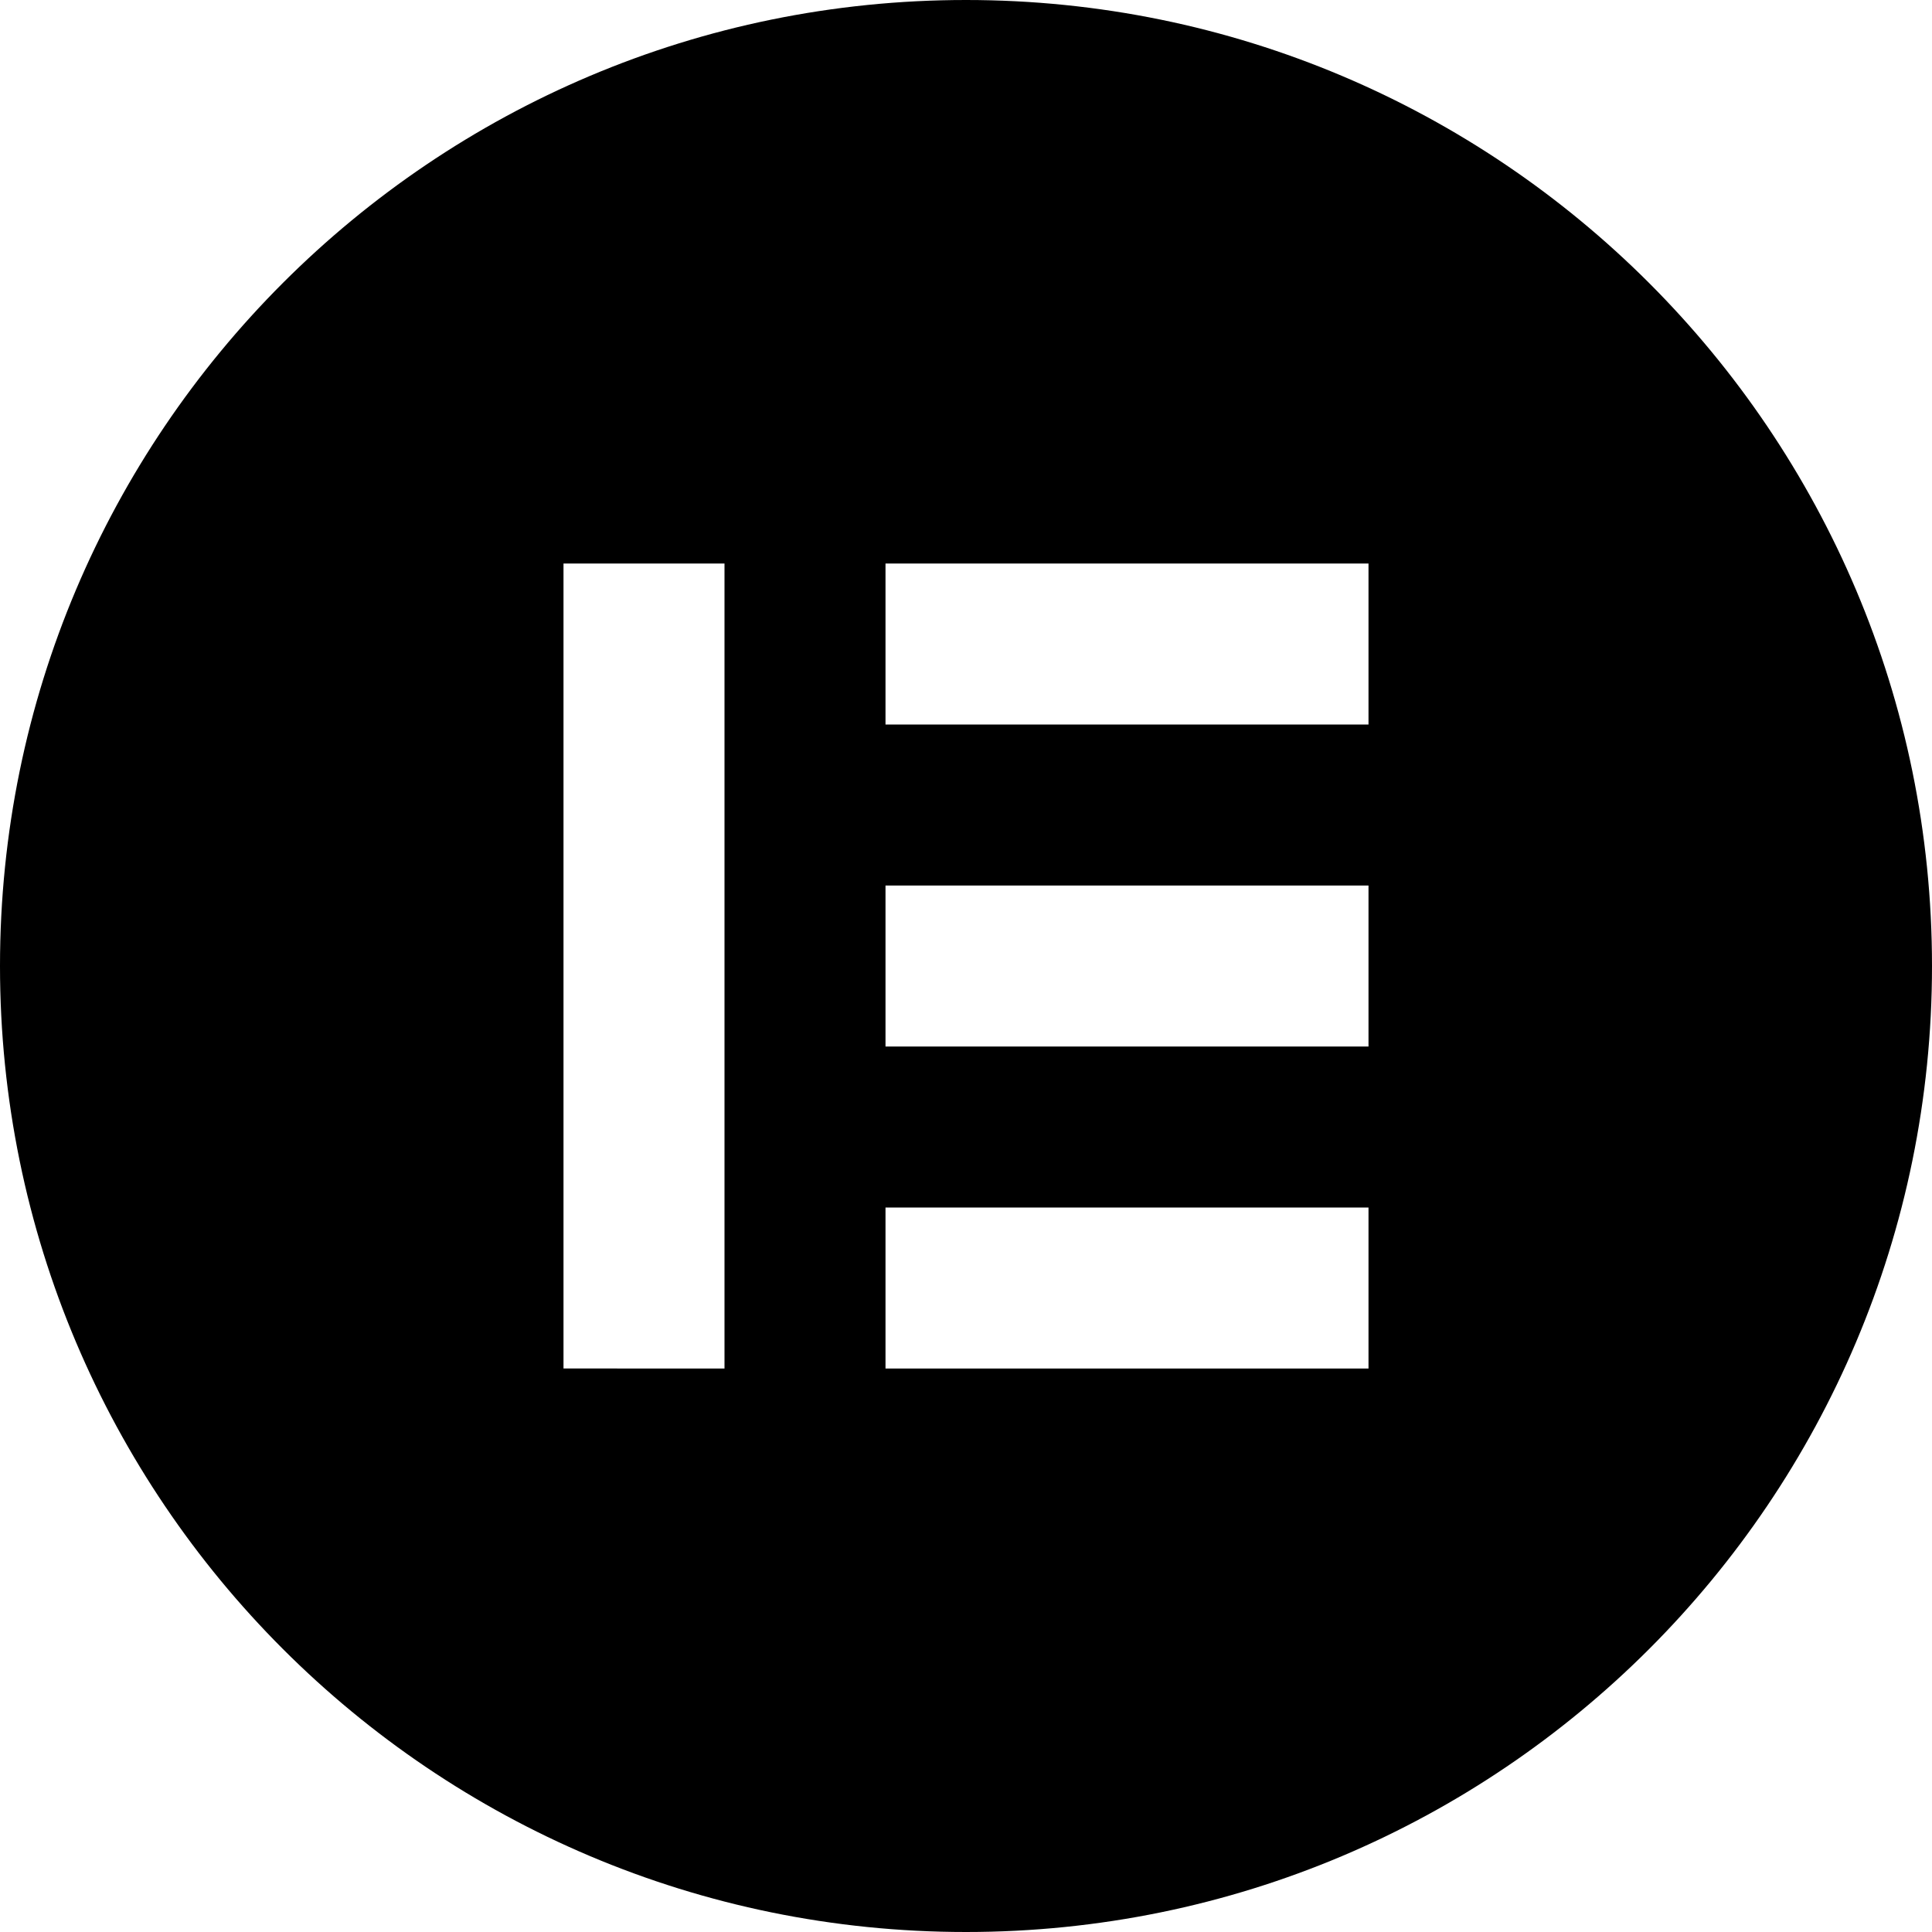 <svg xmlns="http://www.w3.org/2000/svg" viewBox="0 0 24 24"><path d="M12 0C5.372 0 0 5.372 0 12c0 6.626 5.372 12 12 12s12-5.372 12-12c0-6.626-5.372-12-12-12zM7 7h2v10H7zm4 0h6v2h-6zm0 4h6v2h-6zm0 4h6v2h-6z"/></svg>